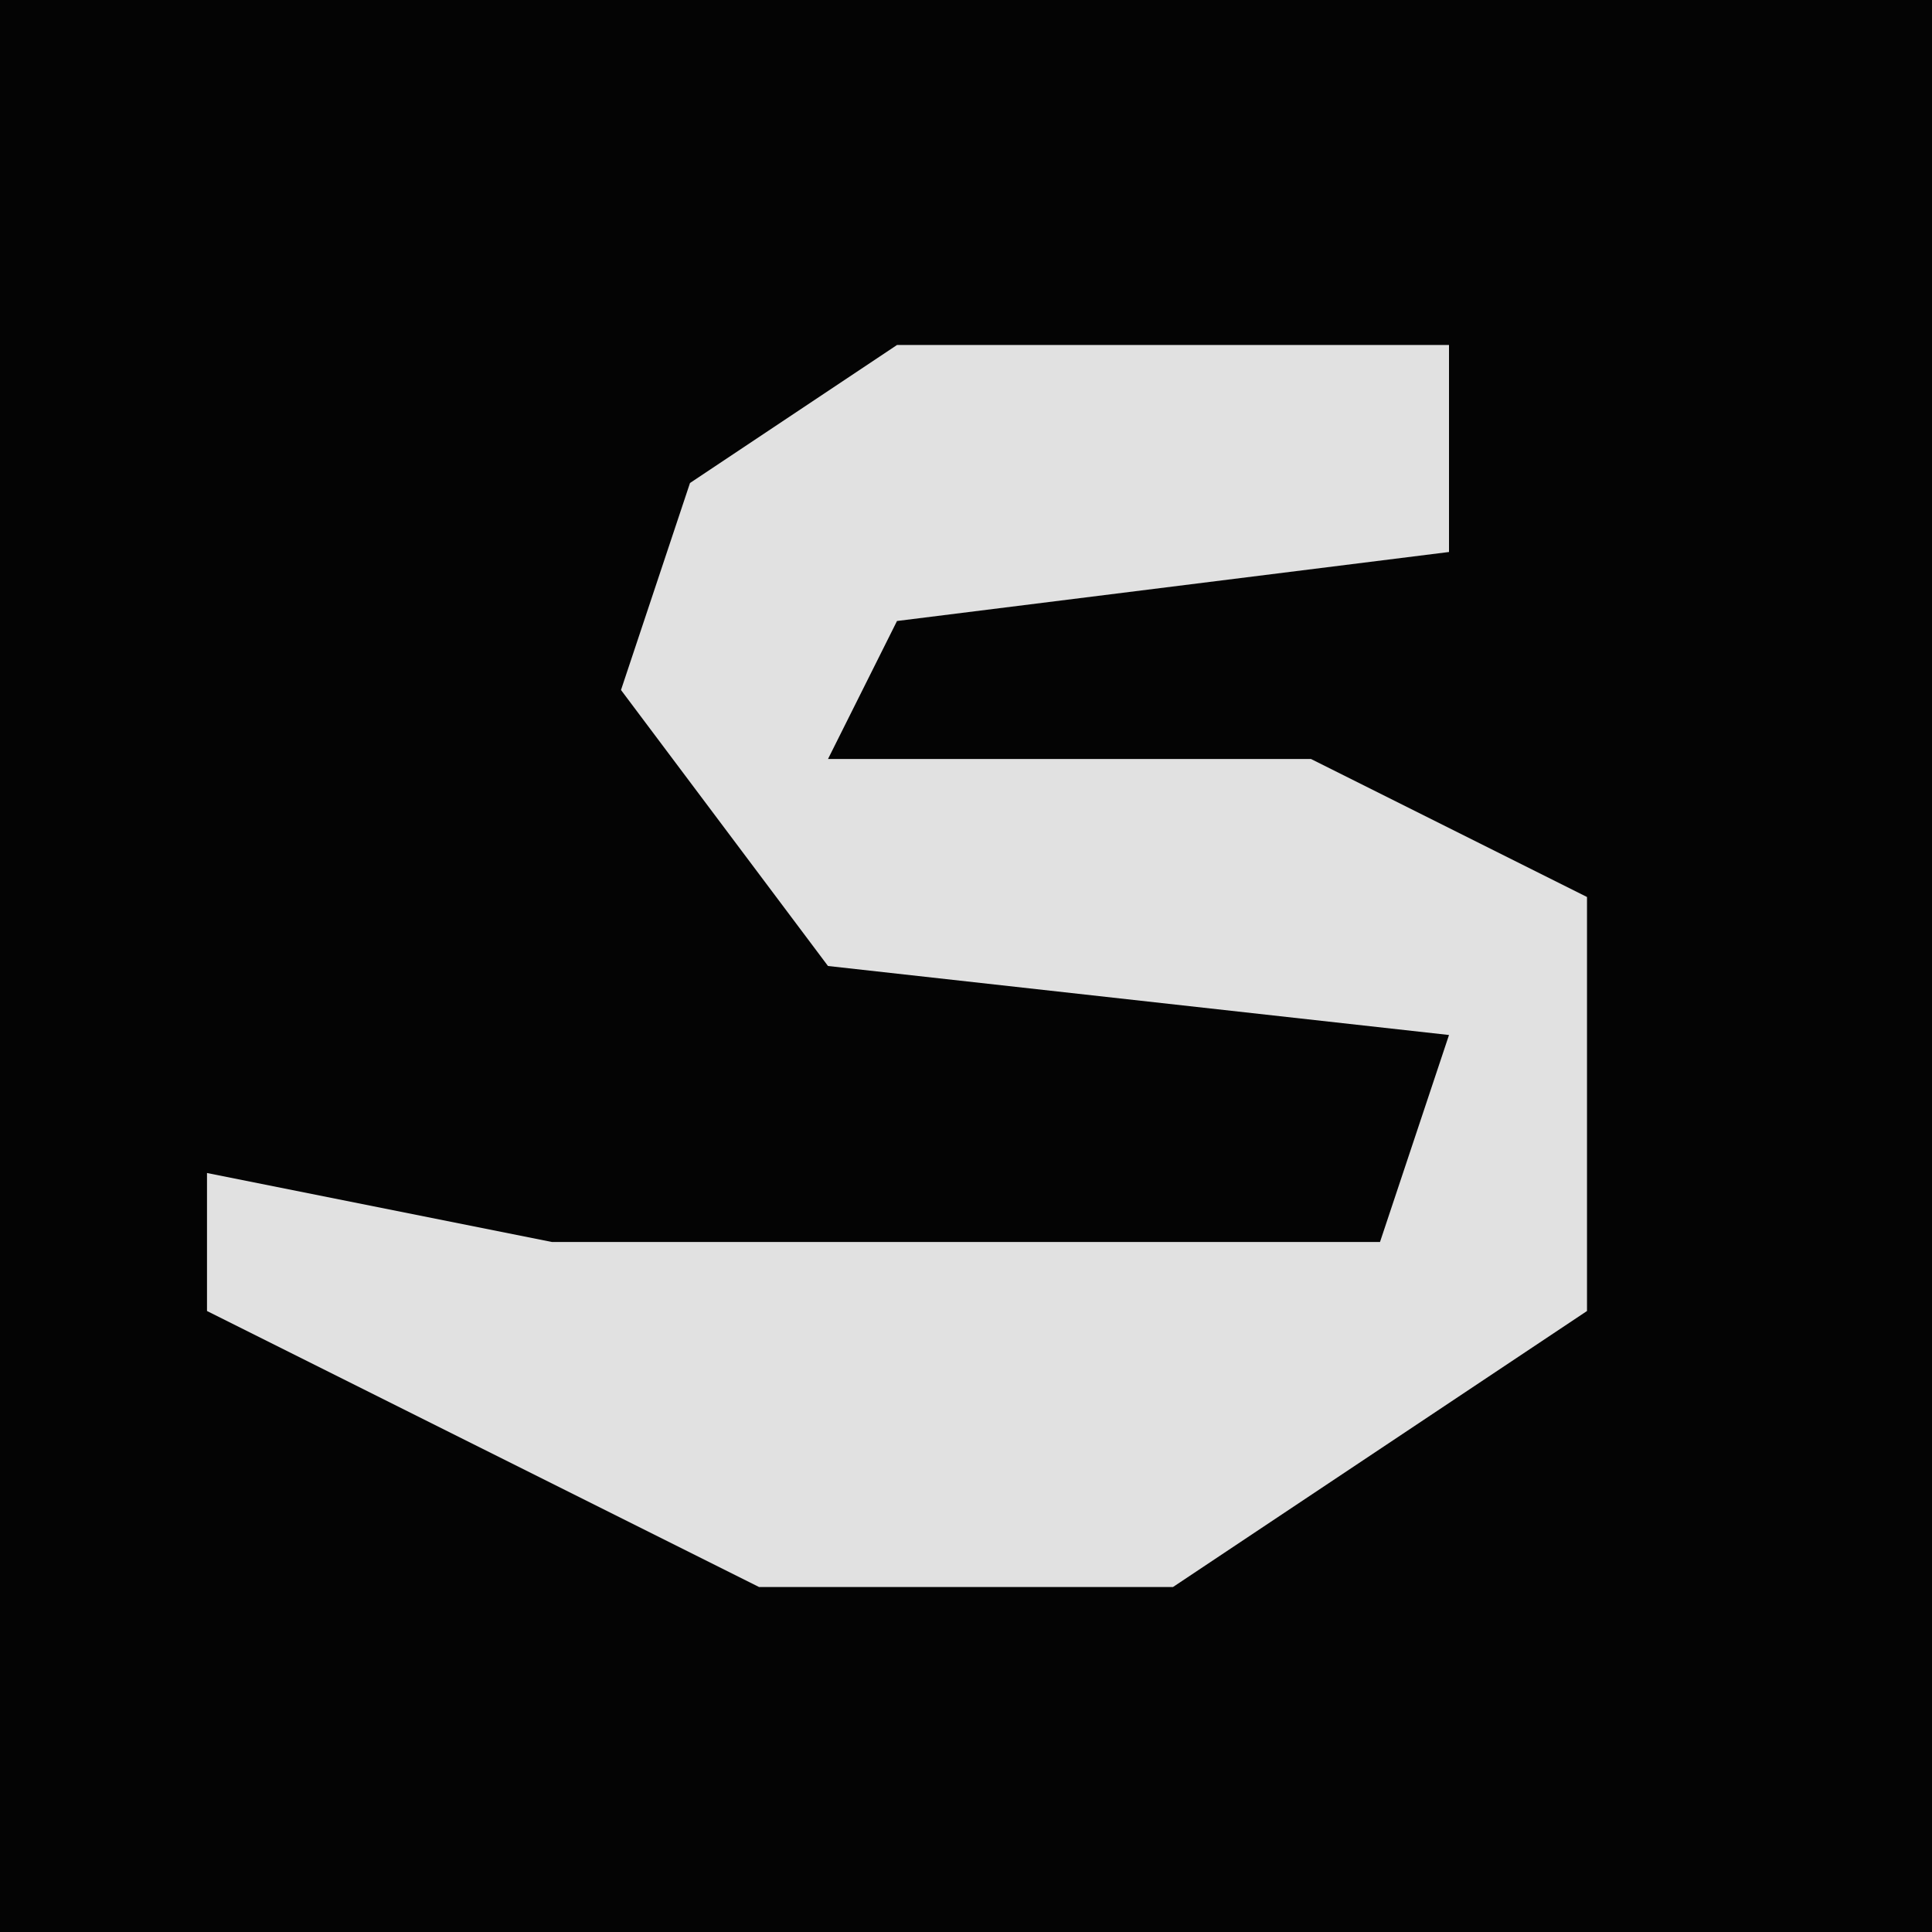 <?xml version="1.0" encoding="UTF-8"?>
<svg version="1.1" xmlns="http://www.w3.org/2000/svg" width="28" height="28">
<path d="M0,0 L28,0 L28,28 L0,28 Z " fill="#040404" transform="translate(0,0)"/>
<path d="M0,0 L8,0 L8,3 L0,4 L-1,6 L6,6 L10,8 L10,14 L4,18 L-2,18 L-10,14 L-10,12 L-5,13 L7,13 L8,10 L-1,9 L-4,5 L-3,2 Z " fill="#E1E1E1" transform="translate(13,5)"/>
</svg>

